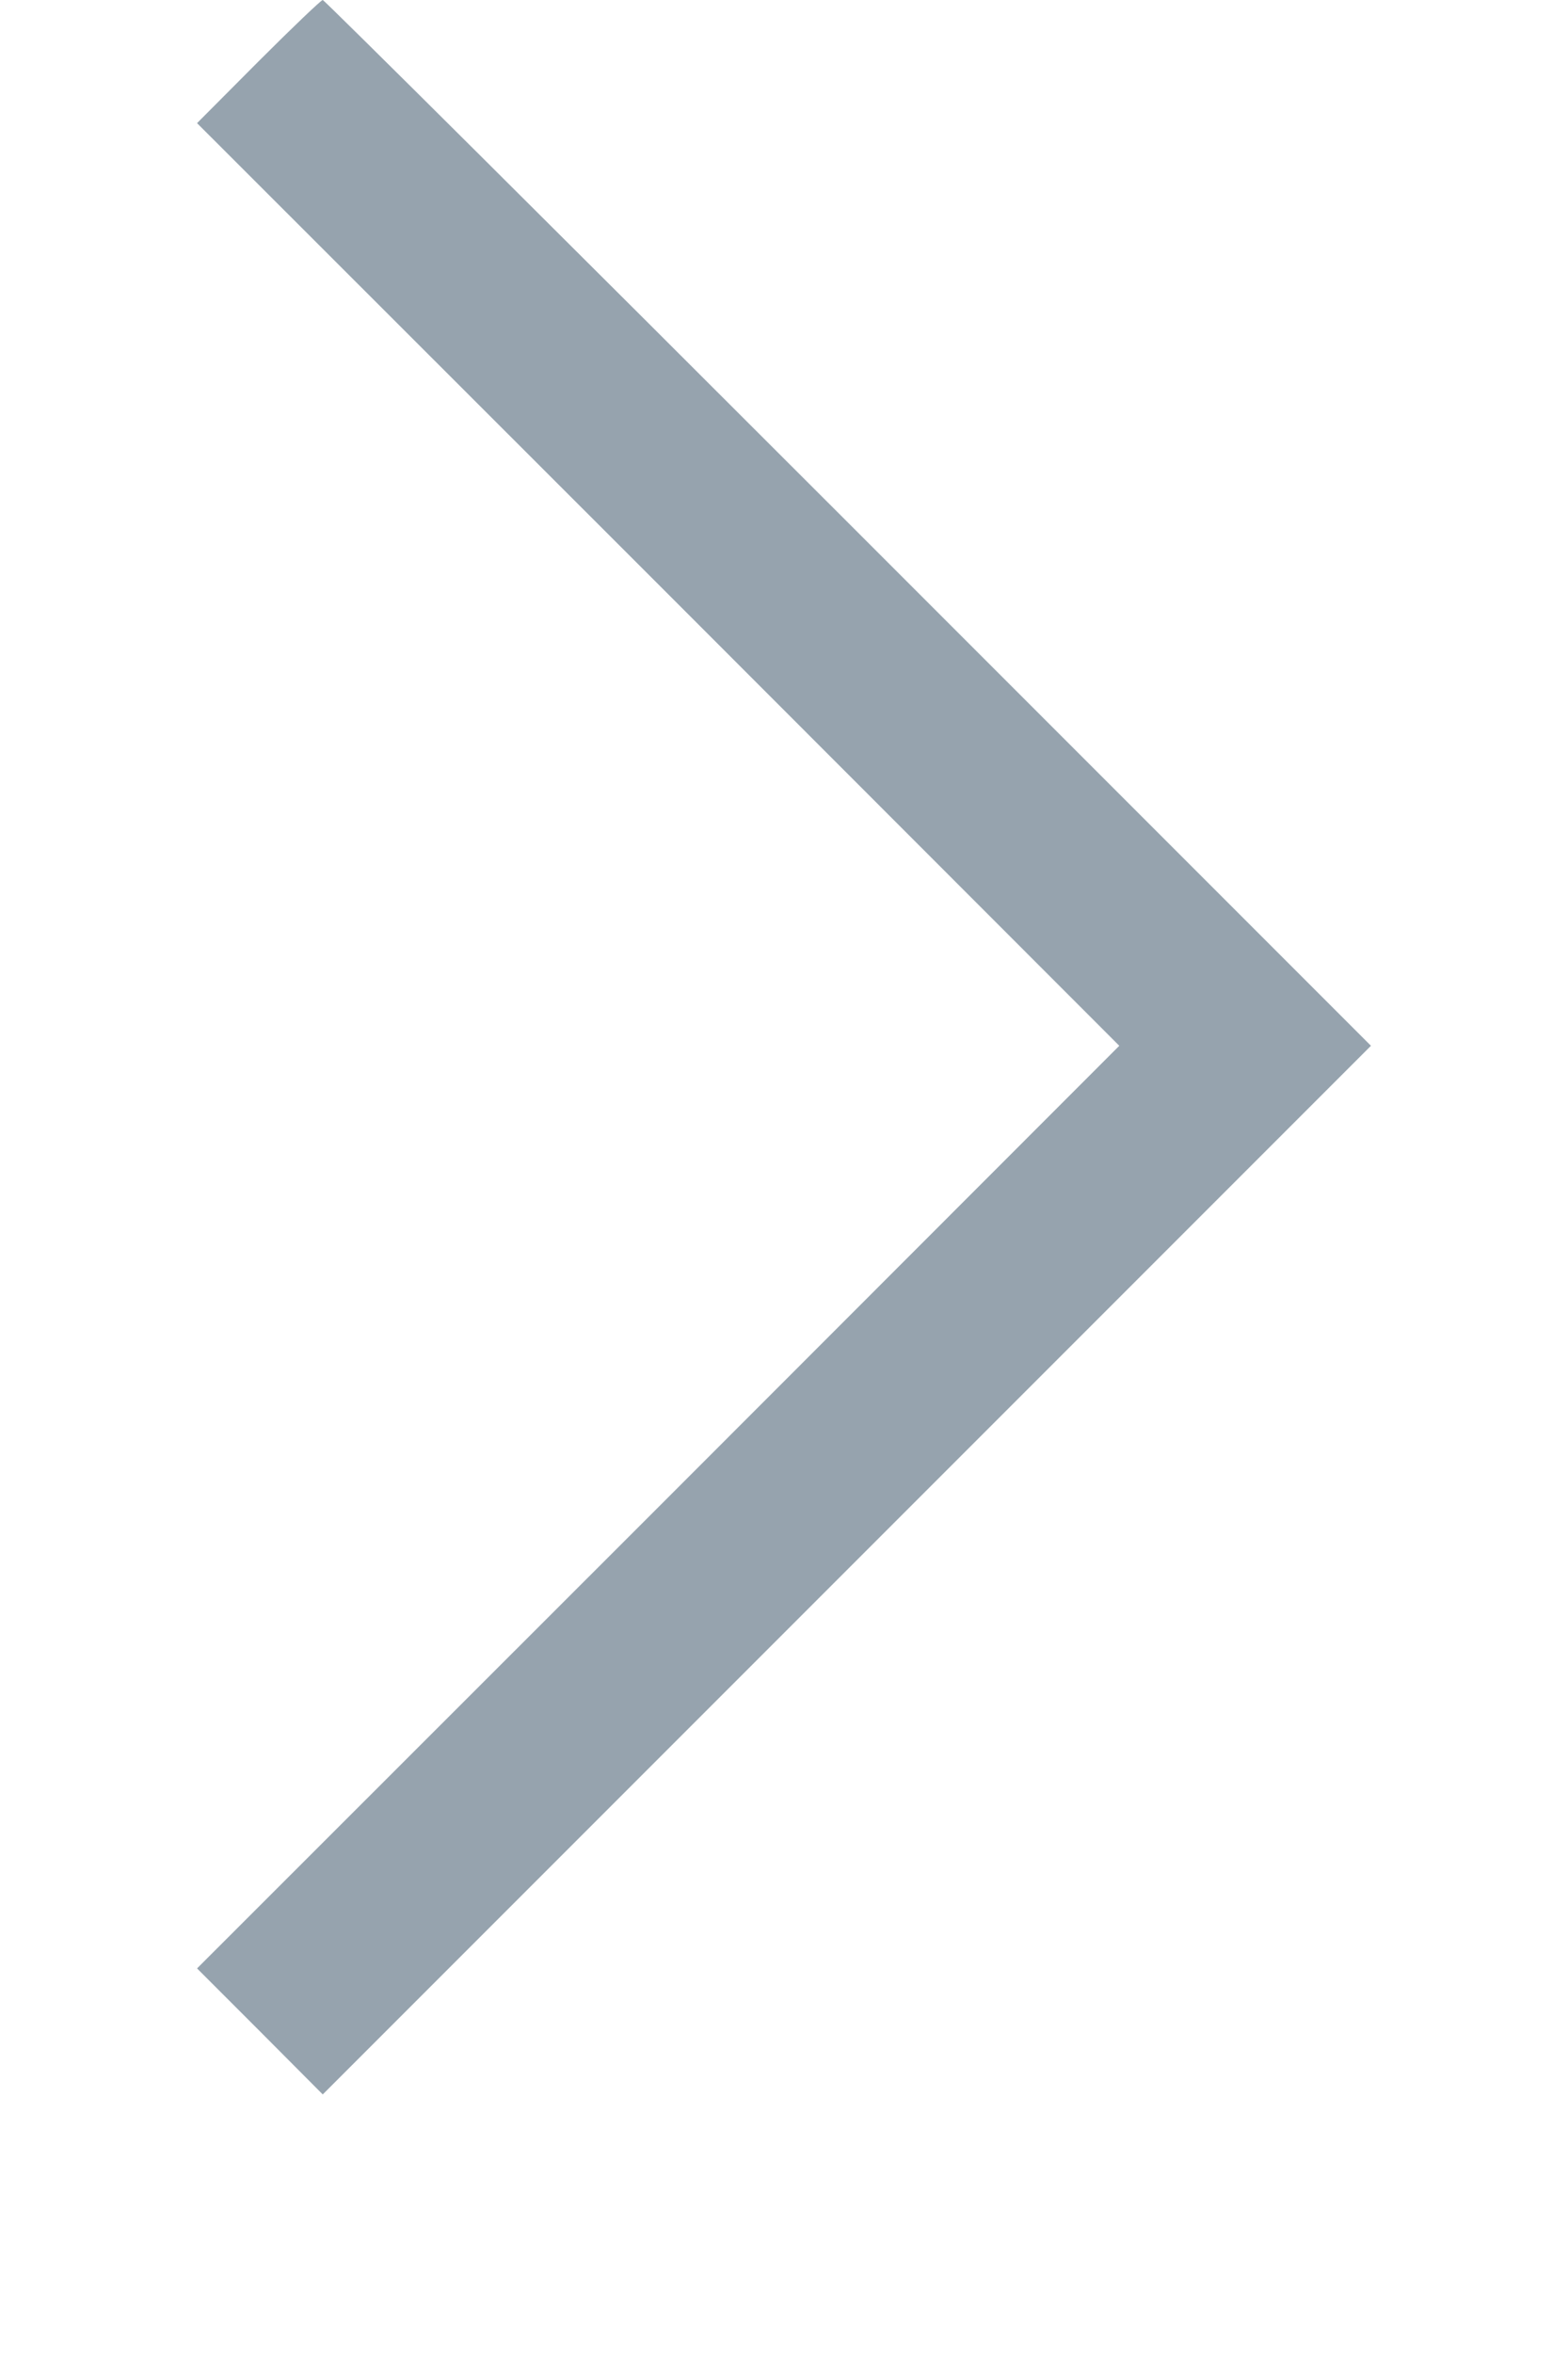 <svg width="6" height="9" viewBox="0 0 6 9" fill="none" xmlns="http://www.w3.org/2000/svg">
<path fill-rule="evenodd" clip-rule="evenodd" d="M0.989 0.235L0.754 0.471L2.519 2.235L4.283 4L2.519 5.765L0.754 7.529L0.995 7.77L1.235 8.011L3.241 6.005L5.246 4L3.246 2C2.146 0.9 1.241 0 1.235 0C1.229 0 1.118 0.106 0.989 0.235Z" fill="#96A3AE"/>
</svg>
